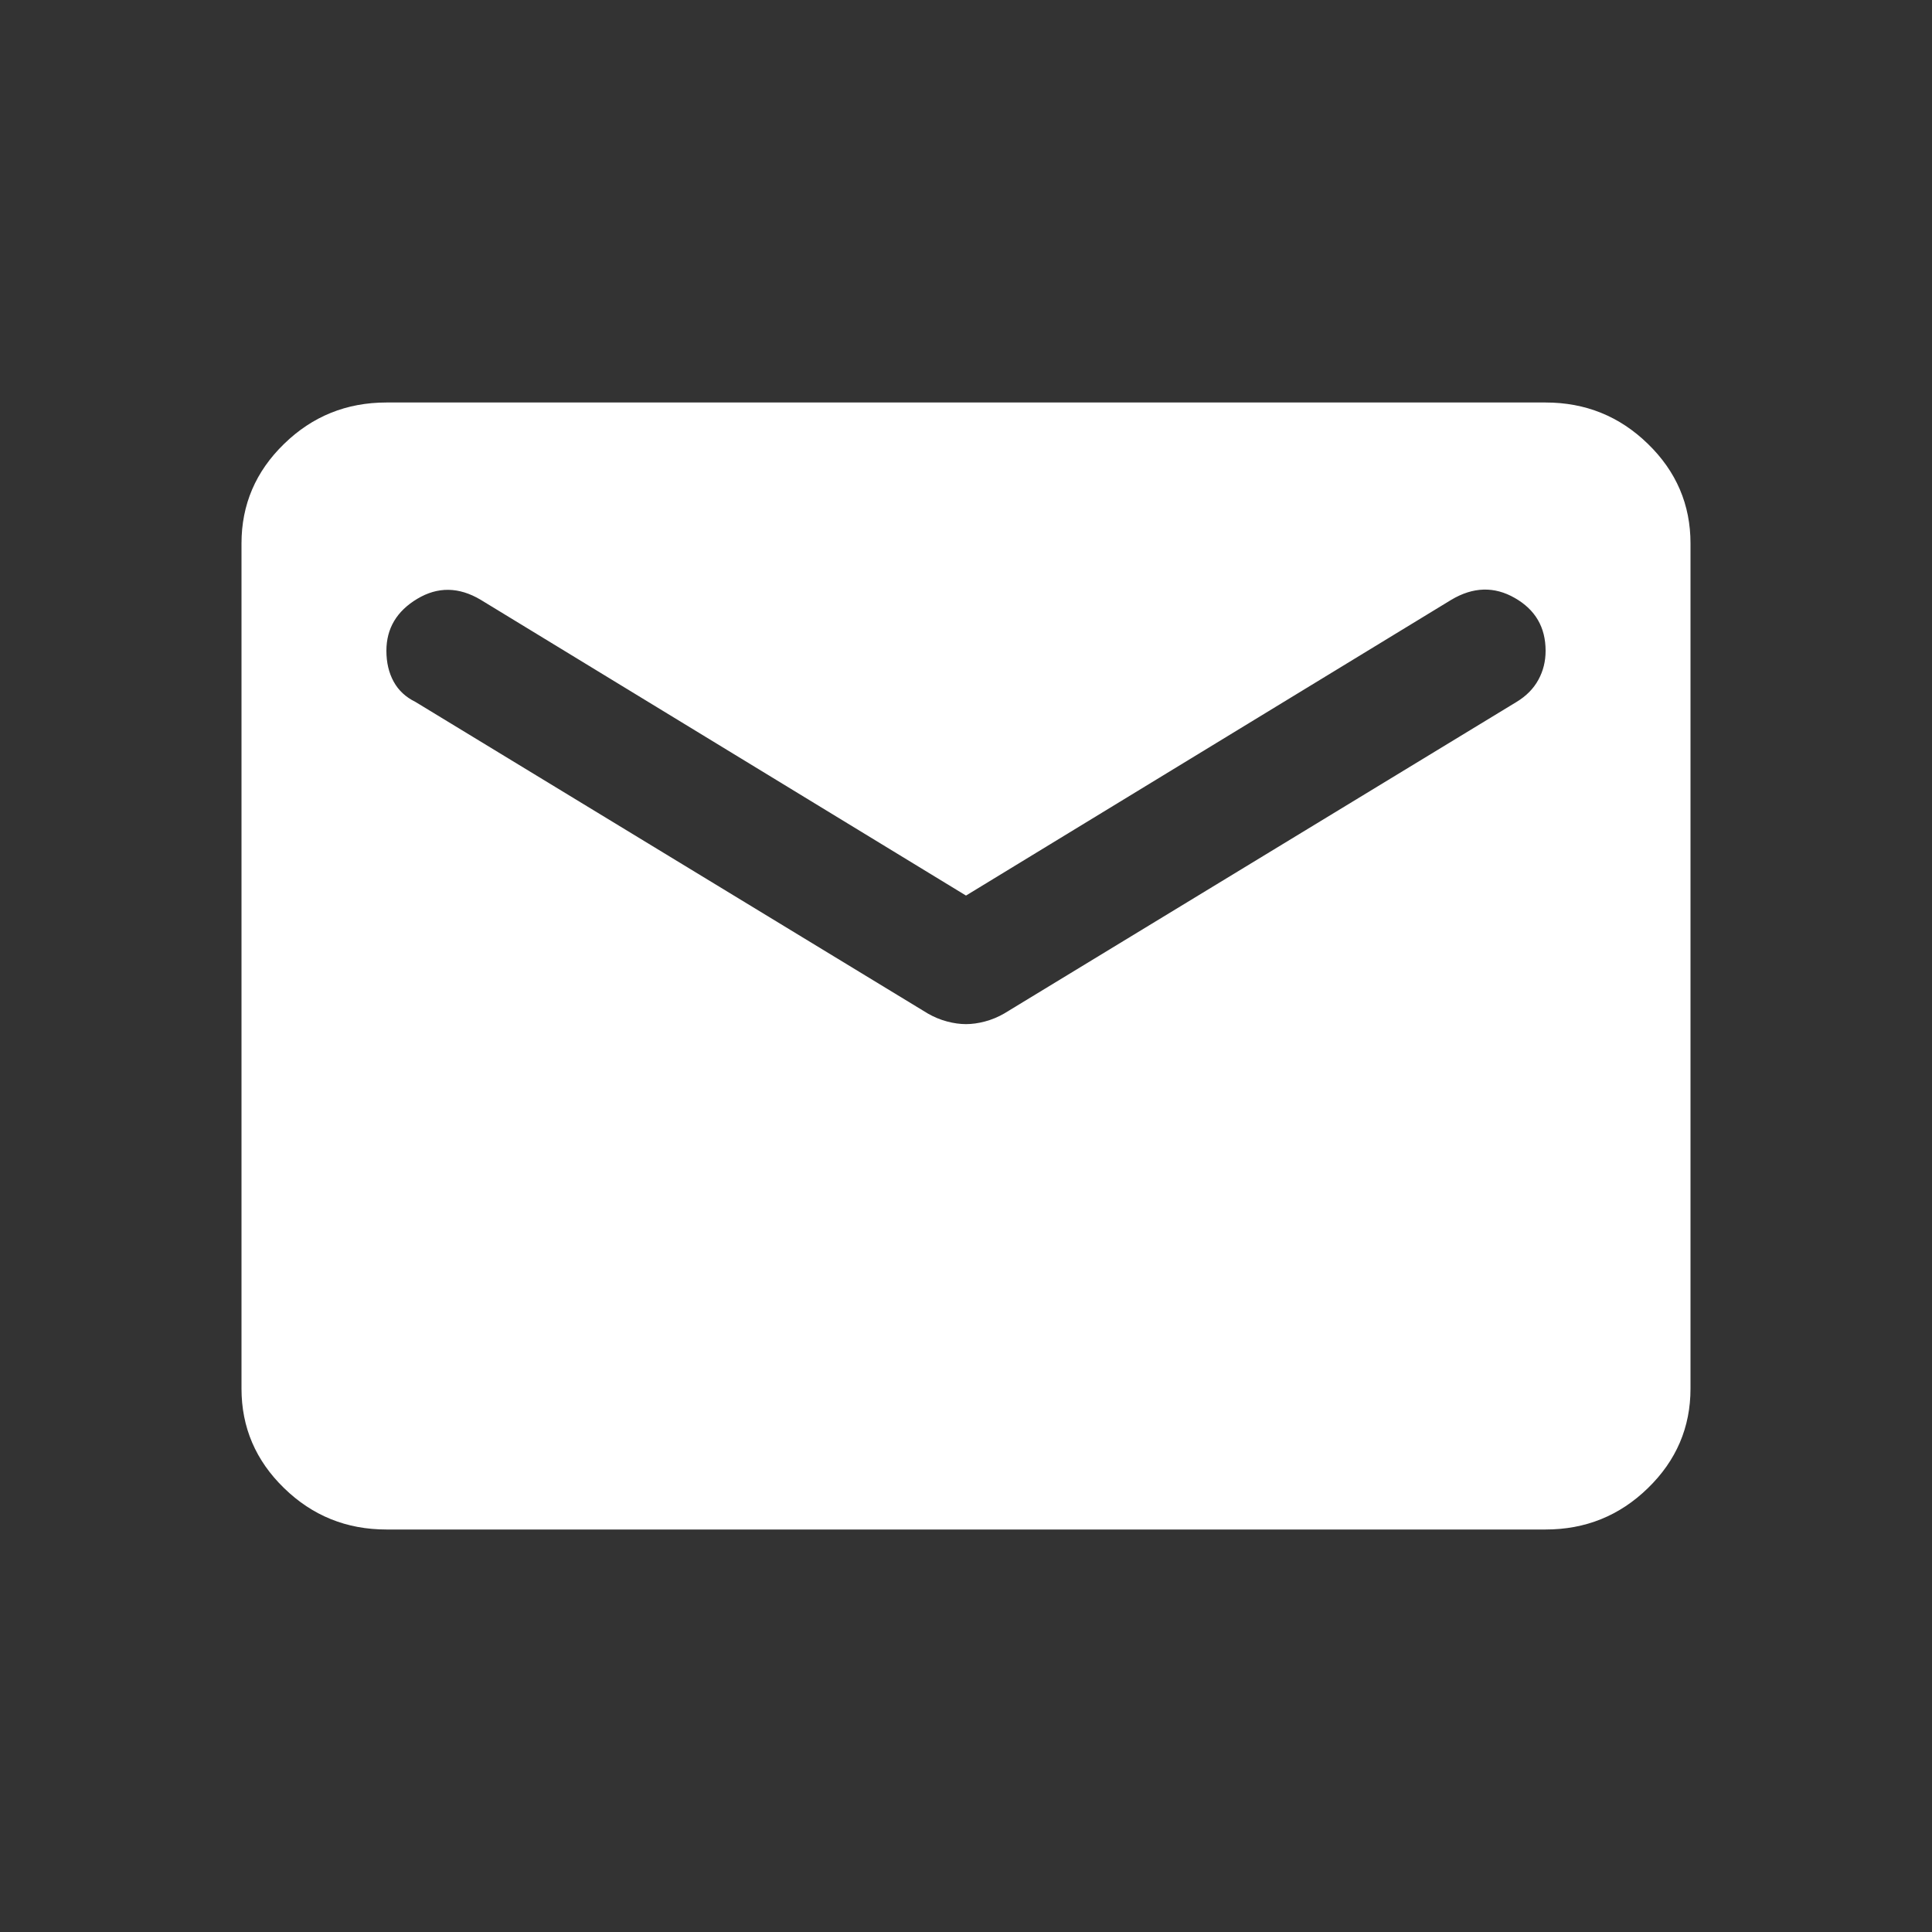 <svg width="24" height="24" viewBox="0 0 24 24" fill="none" xmlns="http://www.w3.org/2000/svg">
<rect x="0" y="0" width="24" height="24" fill="#333333" stroke="none"/>
<path d="M4.8 19C4.305 19 3.881 18.829 3.529 18.486C3.176 18.143 3 17.731 3 17.25V6.75C3 6.269 3.176 5.857 3.529 5.514C3.881 5.171 4.305 5 4.8 5H19.2C19.695 5 20.119 5.171 20.471 5.514C20.824 5.857 21 6.269 21 6.75V17.25C21 17.731 20.824 18.143 20.471 18.486C20.119 18.829 19.695 19 19.2 19H4.8ZM12 12.722C12.075 12.722 12.154 12.711 12.236 12.689C12.319 12.667 12.398 12.634 12.473 12.591L18.84 8.719C18.96 8.646 19.05 8.555 19.11 8.445C19.17 8.336 19.2 8.216 19.2 8.084C19.2 7.793 19.073 7.574 18.817 7.428C18.562 7.282 18.3 7.29 18.03 7.45L12 11.125L5.97 7.45C5.7 7.29 5.438 7.286 5.183 7.439C4.928 7.592 4.8 7.807 4.8 8.084C4.8 8.23 4.83 8.358 4.89 8.467C4.95 8.577 5.04 8.66 5.16 8.719L11.527 12.591C11.602 12.634 11.681 12.667 11.764 12.689C11.846 12.711 11.925 12.722 12 12.722Z" fill="white"/>
</svg>
